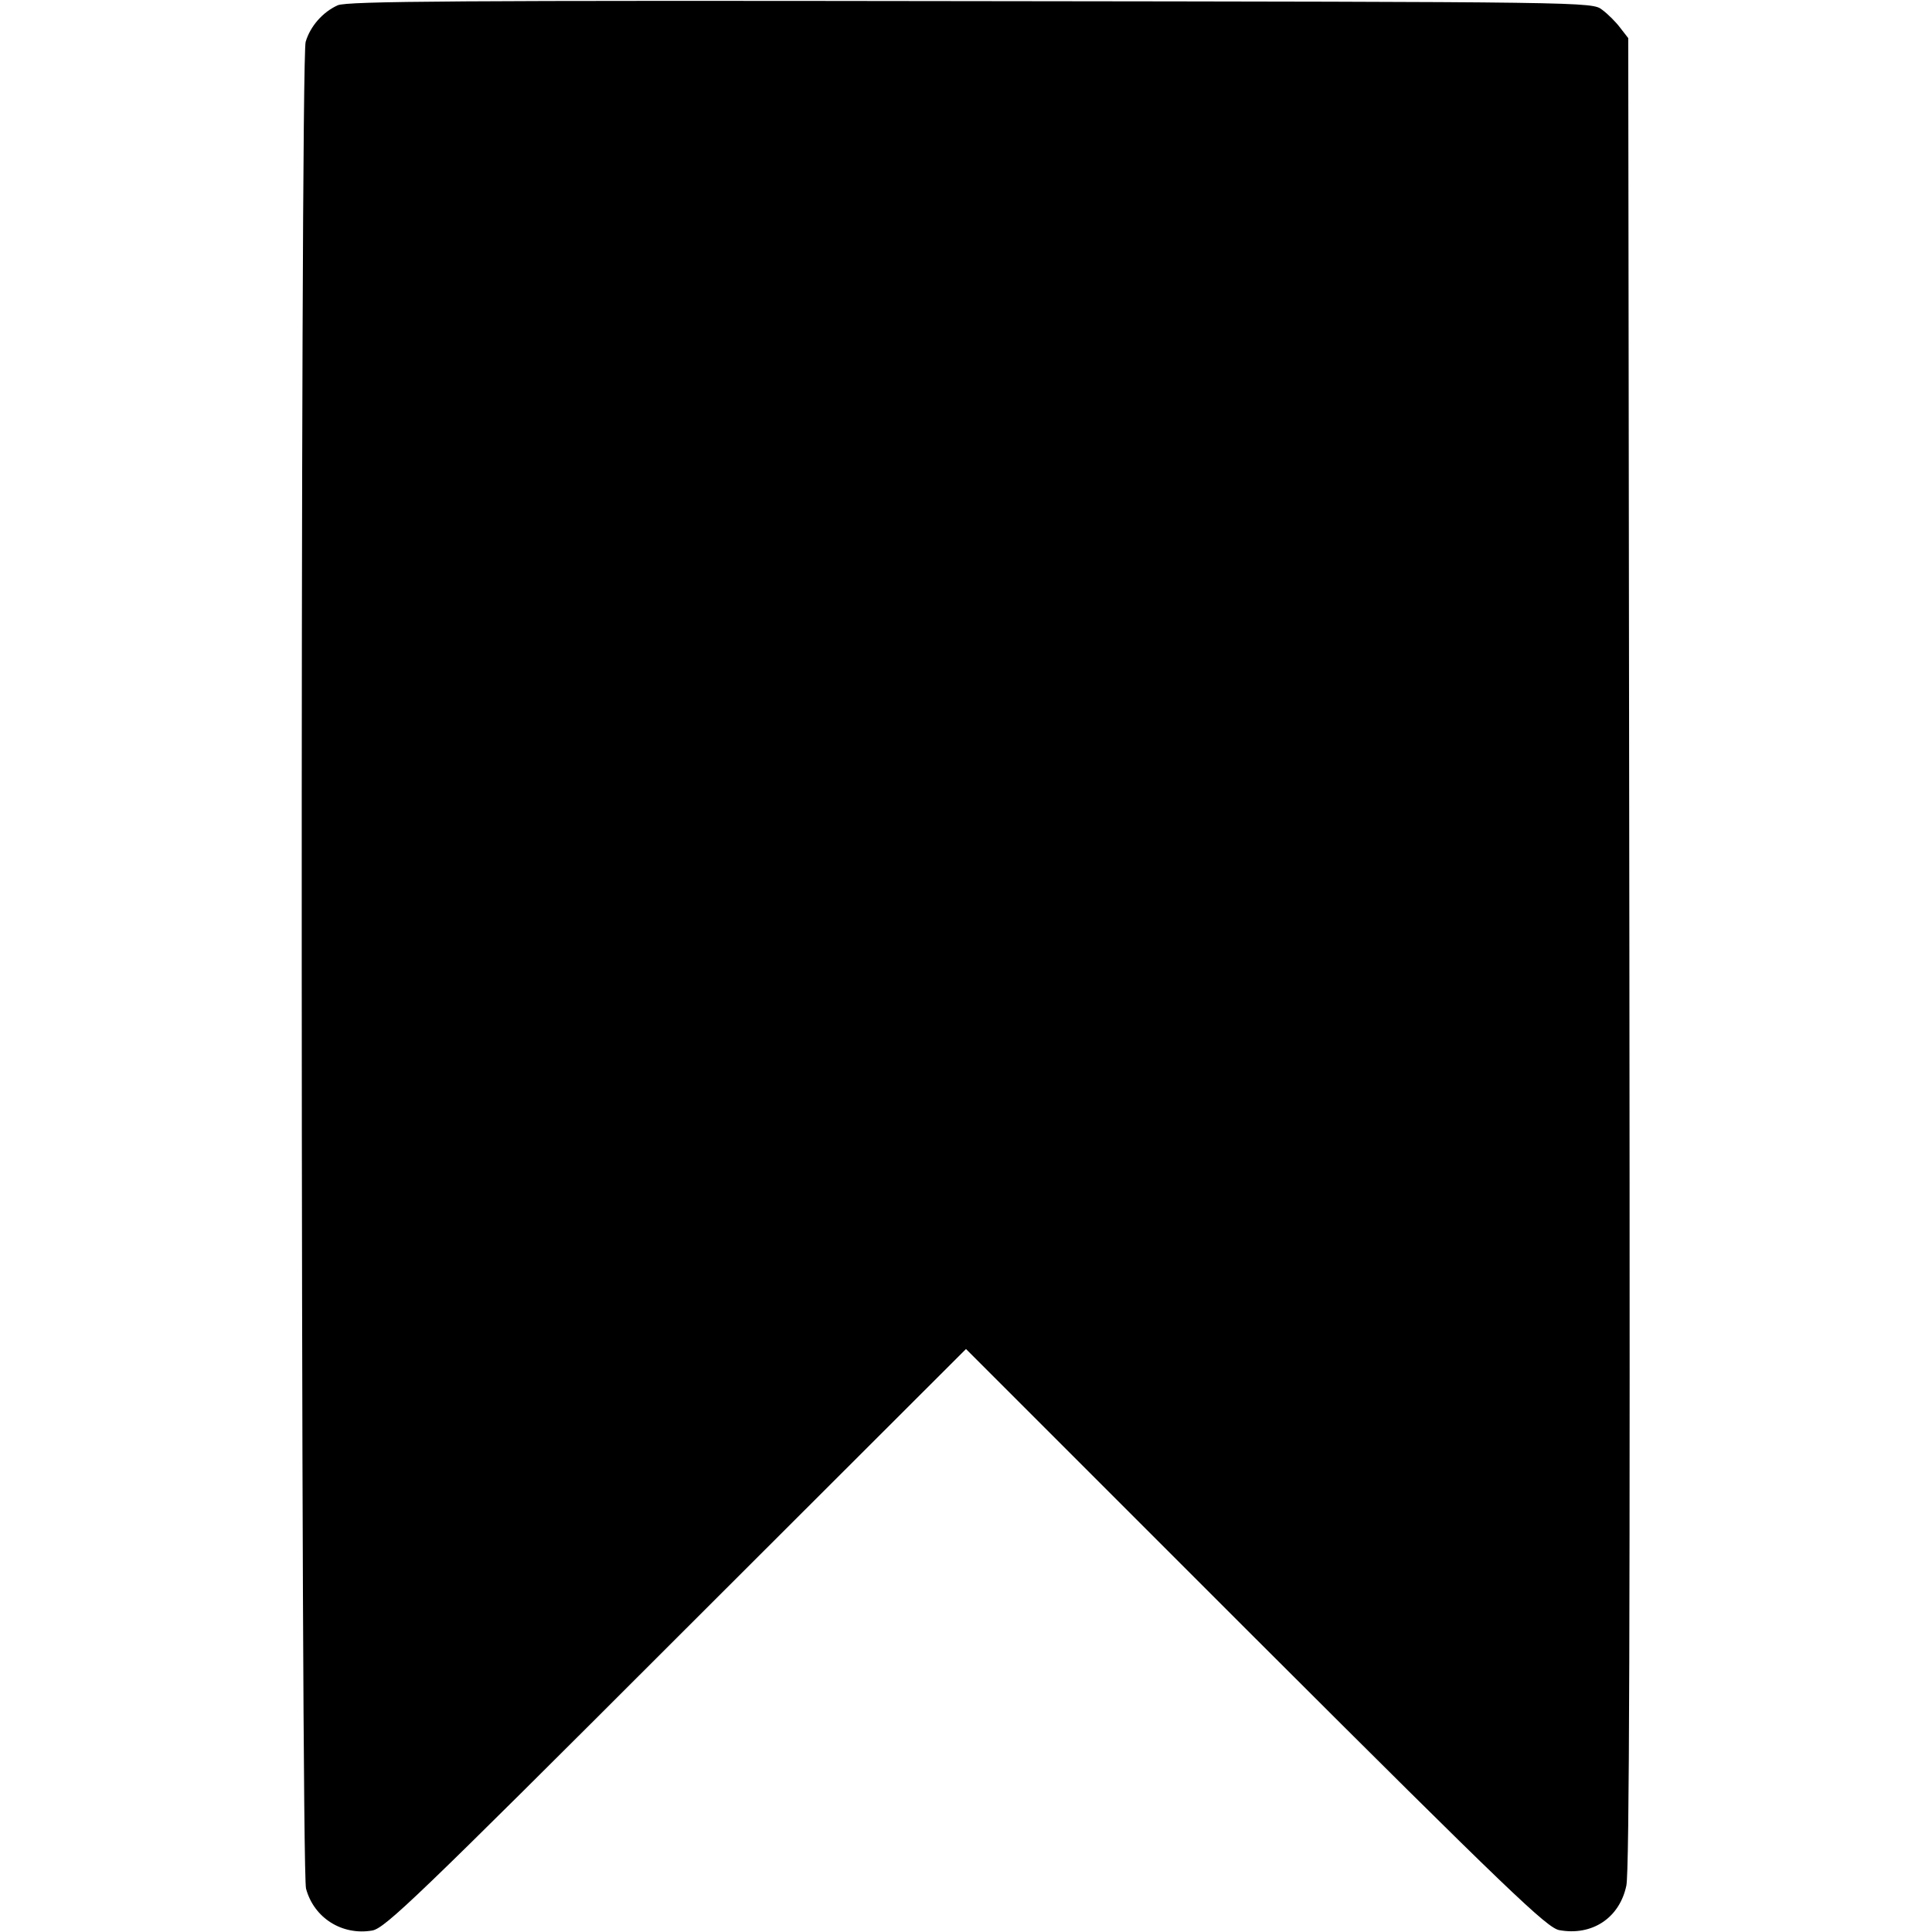 <?xml version="1.0" standalone="no"?>
<!DOCTYPE svg PUBLIC "-//W3C//DTD SVG 20010904//EN"
 "http://www.w3.org/TR/2001/REC-SVG-20010904/DTD/svg10.dtd">
<svg version="1.0" xmlns="http://www.w3.org/2000/svg"
 width="512pt" height="512pt" viewBox="0 0 512 512"
 preserveAspectRatio="xMidYMid meet">

<g transform="translate(0,512) scale(0.1,-0.1)"
fill="#000000" stroke="none">
<path d="M895 5106 c-40 -18 -73 -56 -85 -97 -15 -50 -13 -4841 1 -4894 21
-78 96 -125 176 -111 34 7 117 86 805 774 l768 767 767 -767 c673 -672 773
-767 805 -773 87 -16 160 32 178 118 8 38 10 720 8 2474 l-3 2422 -21 27 c-11
15 -33 37 -48 48 -27 21 -28 21 -1674 23 -1357 2 -1652 0 -1677 -11z"/>
</g>
</svg>

